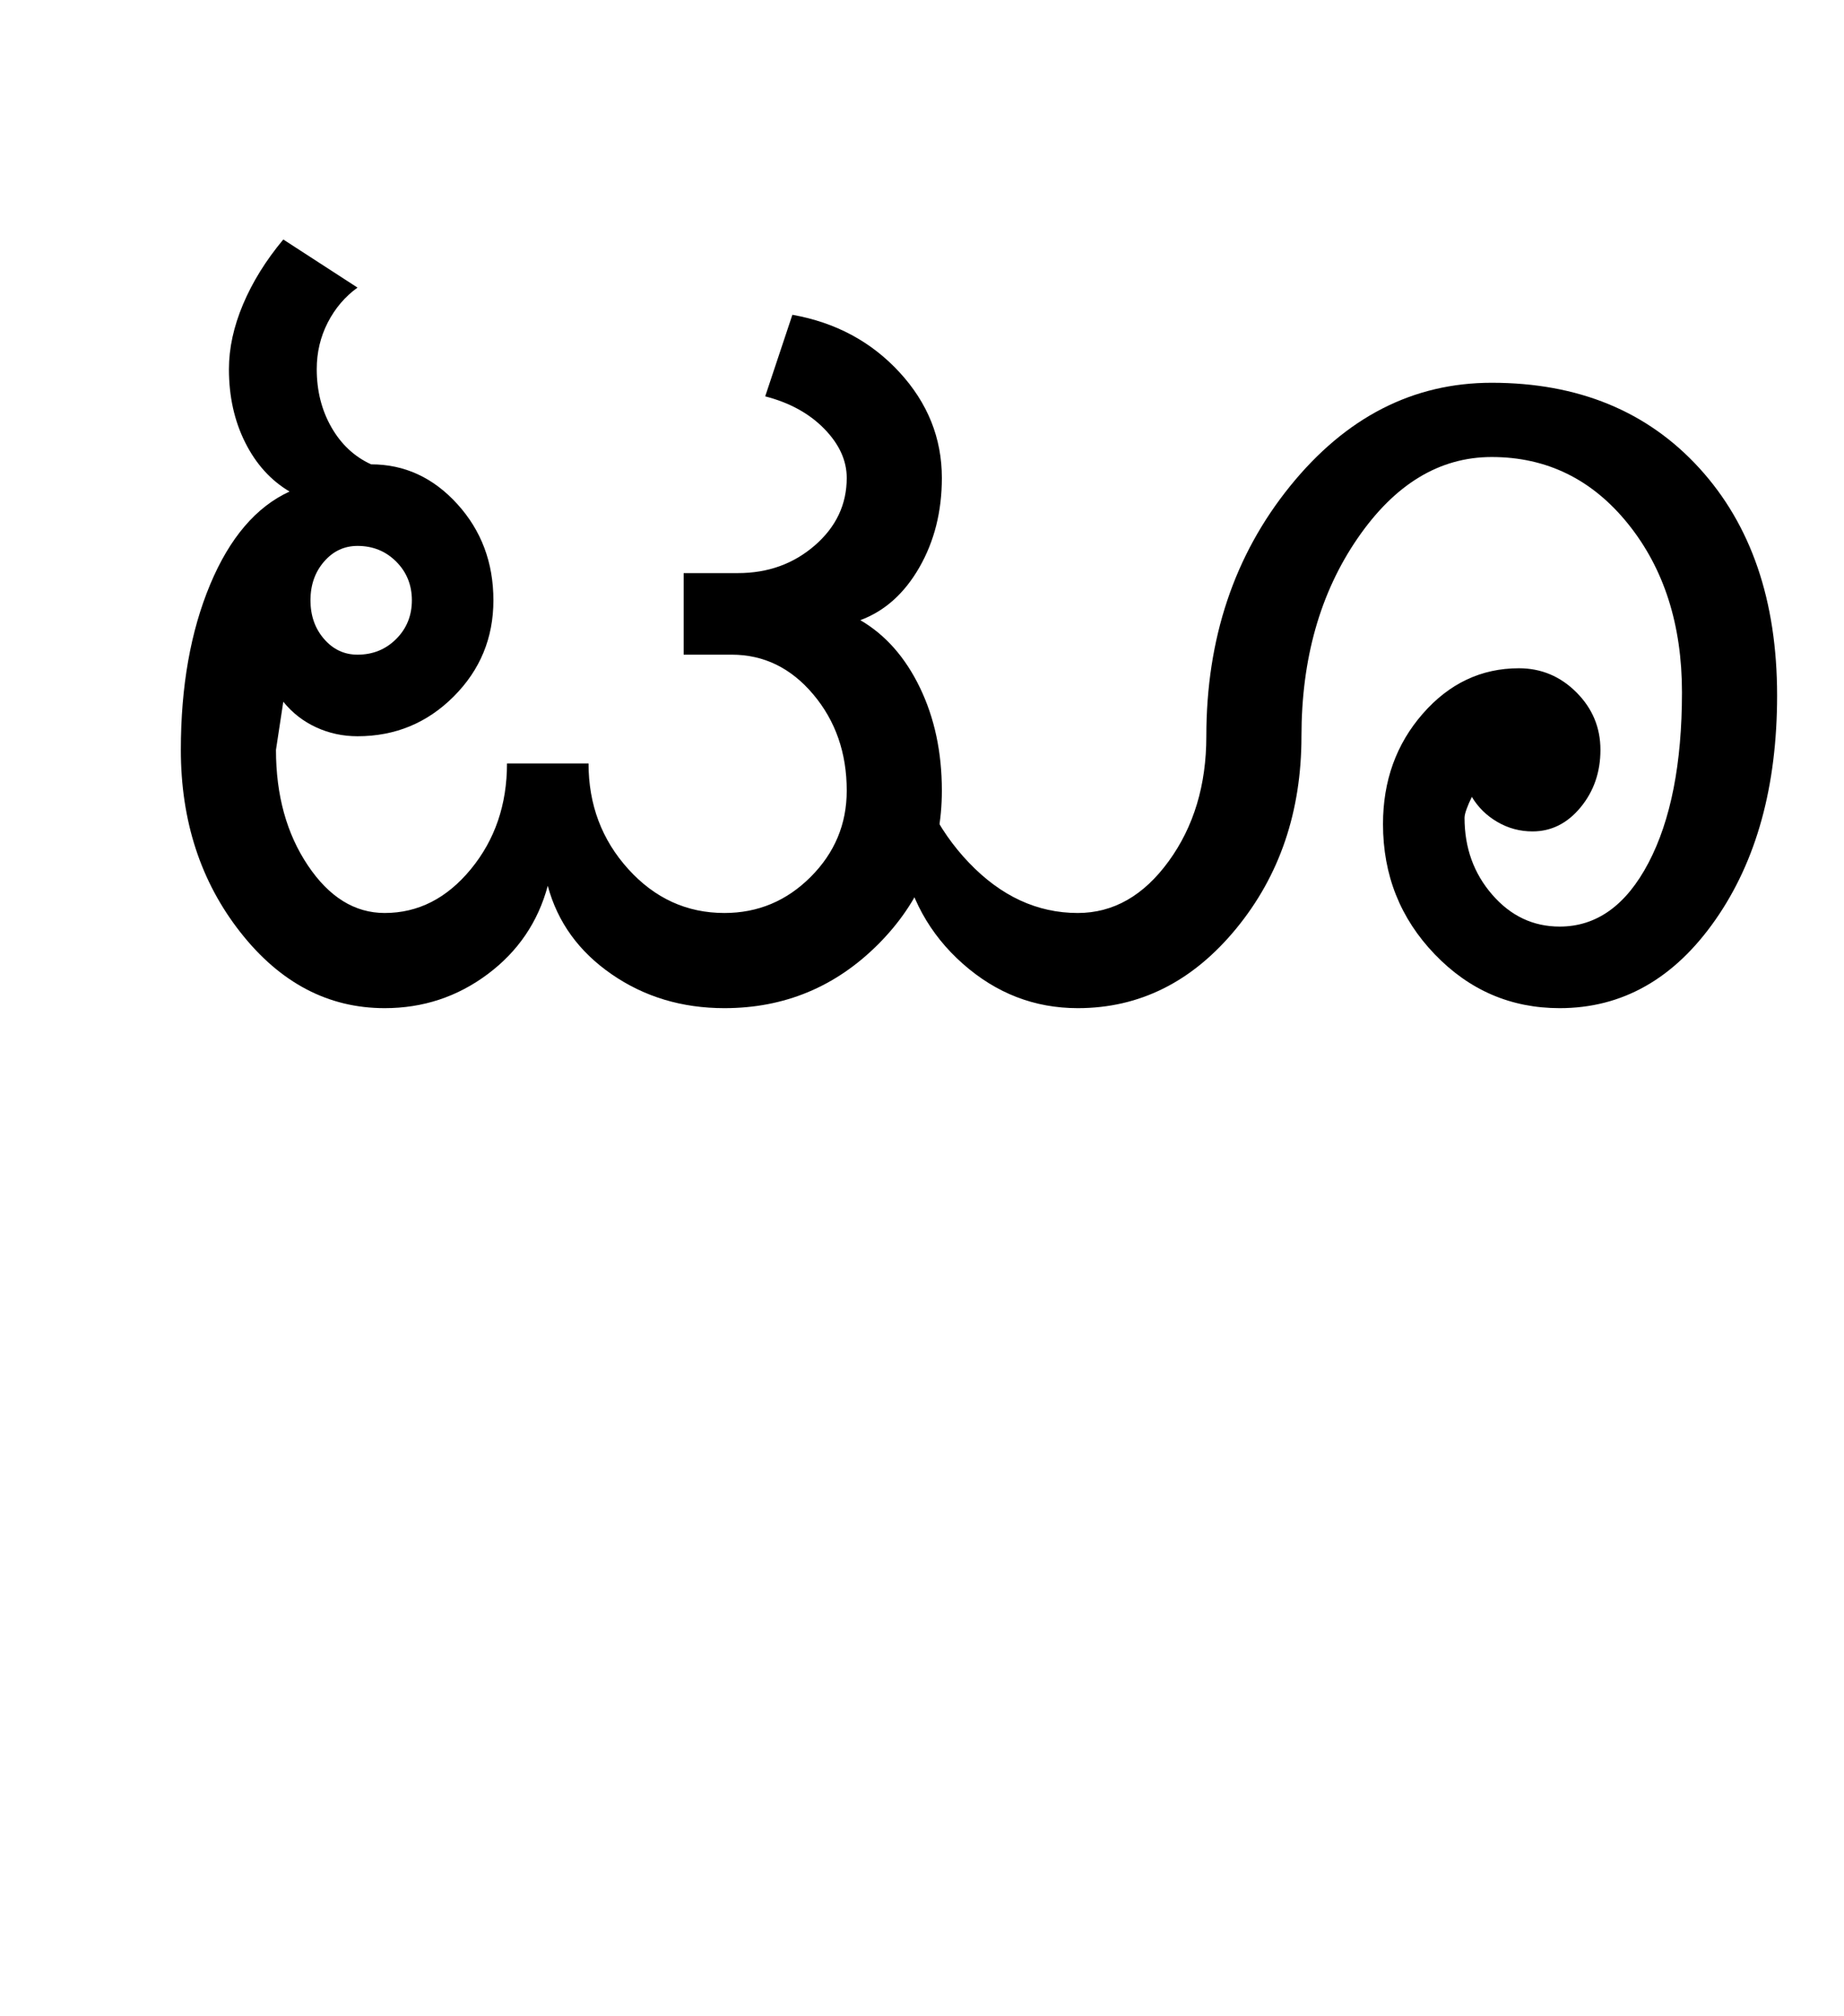<?xml version="1.0" encoding="UTF-8"?>
<svg xmlns="http://www.w3.org/2000/svg" xmlns:xlink="http://www.w3.org/1999/xlink" width="441pt" height="482pt" viewBox="0 0 441 482" version="1.1">
<defs>
<g>
<symbol overflow="visible" id="glyph0-0">
<path style="stroke:none;" d="M 25 0 L 25 -175 L 175 -175 L 175 0 Z M 37.5 -12.5 L 162.5 -12.5 L 162.5 -162.5 L 37.5 -162.5 Z M 37.5 -12.5 "/>
</symbol>
<symbol overflow="visible" id="glyph0-1">
<path style="stroke:none;" d="M 58.25 -97.5 C 58.25 -93.832 59.332 -90.75 61.5 -88.25 C 63.664 -85.75 66.332 -84.5 69.5 -84.5 C 73.164 -84.5 76.25 -85.75 78.75 -88.25 C 81.25 -90.75 82.5 -93.832 82.5 -97.5 C 82.5 -101.164 81.25 -104.25 78.75 -106.75 C 76.25 -109.25 73.164 -110.5 69.5 -110.5 C 66.332 -110.5 63.664 -109.25 61.5 -106.75 C 59.332 -104.25 58.25 -101.164 58.25 -97.5 Z M 27.25 -61.75 C 27.25 -76.914 29.582 -90.082 34.25 -101.25 C 38.914 -112.414 45.25 -119.832 53.25 -123.5 C 48.75 -126.164 45.207 -130.082 42.625 -135.25 C 40.039 -140.414 38.75 -146.25 38.75 -152.75 C 38.75 -157.75 39.875 -162.914 42.125 -168.25 C 44.375 -173.582 47.582 -178.75 51.75 -183.75 L 69.5 -172.25 C 66.5 -170.082 64.125 -167.289 62.375 -163.875 C 60.625 -160.457 59.75 -156.75 59.75 -152.75 C 59.75 -147.582 60.914 -142.957 63.25 -138.875 C 65.582 -134.789 68.75 -131.832 72.75 -130 C 80.75 -130 87.625 -126.832 93.375 -120.5 C 99.125 -114.164 102 -106.5 102 -97.5 C 102 -88.5 98.832 -80.832 92.5 -74.5 C 86.164 -68.164 78.5 -65 69.5 -65 C 66 -65 62.707 -65.707 59.625 -67.125 C 56.539 -68.539 53.914 -70.582 51.75 -73.25 L 50 -61.75 C 50 -50.914 52.539 -41.707 57.625 -34.125 C 62.707 -26.539 68.832 -22.75 76 -22.75 C 84 -22.75 90.875 -26.25 96.625 -33.25 C 102.375 -40.25 105.25 -48.664 105.25 -58.5 L 124.75 -58.5 C 124.75 -48.664 127.914 -40.25 134.25 -33.25 C 140.582 -26.25 148.25 -22.75 157.25 -22.75 C 165.25 -22.75 172.125 -25.625 177.875 -31.375 C 183.625 -37.125 186.5 -44 186.5 -52 C 186.5 -61 183.832 -68.664 178.5 -75 C 173.164 -81.332 166.664 -84.5 159 -84.5 L 147.5 -84.5 L 147.5 -104 L 160.5 -104 C 167.664 -104 173.789 -106.207 178.875 -110.625 C 183.957 -115.039 186.5 -120.414 186.5 -126.75 C 186.5 -130.914 184.707 -134.832 181.125 -138.5 C 177.539 -142.164 172.832 -144.75 167 -146.25 L 173.5 -165.75 C 183.832 -163.914 192.375 -159.332 199.125 -152 C 205.875 -144.664 209.25 -136.25 209.25 -126.75 C 209.25 -118.75 207.457 -111.625 203.875 -105.375 C 200.289 -99.125 195.582 -94.914 189.75 -92.75 C 195.75 -89.25 200.5 -83.875 204 -76.625 C 207.5 -69.375 209.25 -61.164 209.25 -52 C 209.25 -37.664 204.164 -25.414 194 -15.25 C 183.832 -5.082 171.582 0 157.25 0 C 147.082 0 138.082 -2.707 130.25 -8.125 C 122.414 -13.539 117.332 -20.582 115 -29.25 C 112.664 -20.582 107.875 -13.539 100.625 -8.125 C 93.375 -2.707 85.164 0 76 0 C 62.5 0 51 -6.039 41.5 -18.125 C 32 -30.207 27.25 -44.75 27.25 -61.75 Z M 27.25 -61.75 "/>
</symbol>
<symbol overflow="visible" id="glyph0-2">
<path style="stroke:none;" d="M 183.5 -75.5 C 183.5 -91.664 179.207 -105.082 170.625 -115.75 C 162.039 -126.414 151.164 -131.75 138 -131.75 C 125.5 -131.75 114.789 -125.25 105.875 -112.25 C 96.957 -99.25 92.5 -83.5 92.5 -65 C 92.5 -47 87.289 -31.664 76.875 -19 C 66.457 -6.332 53.832 0 39 0 C 28.664 0 19.5 -3.539 11.5 -10.625 C 3.5 -17.707 -1.414 -26.664 -3.25 -37.5 L -1.75 -65 C 0.414 -52.832 5.332 -42.75 13 -34.75 C 20.664 -26.75 29.332 -22.75 39 -22.75 C 47.5 -22.75 54.75 -26.875 60.75 -35.125 C 66.75 -43.375 69.75 -53.332 69.75 -65 C 69.75 -88.332 76.414 -108.25 89.75 -124.75 C 103.082 -141.25 119.164 -149.5 138 -149.5 C 158.664 -149.5 175.207 -142.707 187.625 -129.125 C 200.039 -115.539 206.25 -97.414 206.25 -74.75 C 206.25 -53.082 201.332 -35.207 191.5 -21.125 C 181.664 -7.039 169.25 0 154.25 0 C 142.582 0 132.625 -4.289 124.375 -12.875 C 116.125 -21.457 112 -31.832 112 -44 C 112 -54.332 115.164 -63.125 121.5 -70.375 C 127.832 -77.625 135.5 -81.25 144.5 -81.25 C 149.832 -81.25 154.414 -79.332 158.25 -75.5 C 162.082 -71.664 164 -67.082 164 -61.75 C 164 -56.414 162.414 -51.832 159.25 -48 C 156.082 -44.164 152.25 -42.25 147.75 -42.25 C 144.75 -42.25 141.957 -43 139.375 -44.5 C 136.789 -46 134.75 -48 133.25 -50.5 C 132.75 -49.5 132.332 -48.539 132 -47.625 C 131.664 -46.707 131.5 -46 131.5 -45.5 C 131.5 -38.332 133.707 -32.207 138.125 -27.125 C 142.539 -22.039 147.914 -19.5 154.25 -19.5 C 163.082 -19.5 170.164 -24.582 175.5 -34.75 C 180.832 -44.914 183.5 -58.5 183.5 -75.5 Z M 183.5 -75.5 "/>
</symbol>
</g>
</defs>
<g id="surface1">
<rect x="0" y="0" width="441" height="482" style="fill:rgb(100%,100%,100%);fill-opacity:1;stroke:none;"/>
<g style="fill:rgb(0%,0%,0%);fill-opacity:1;">
  <use xlink:href="#glyph0-1" x="16" y="241"/>
  <use xlink:href="#glyph0-2" x="218.75" y="241"/>
</g>
</g>
</svg>
